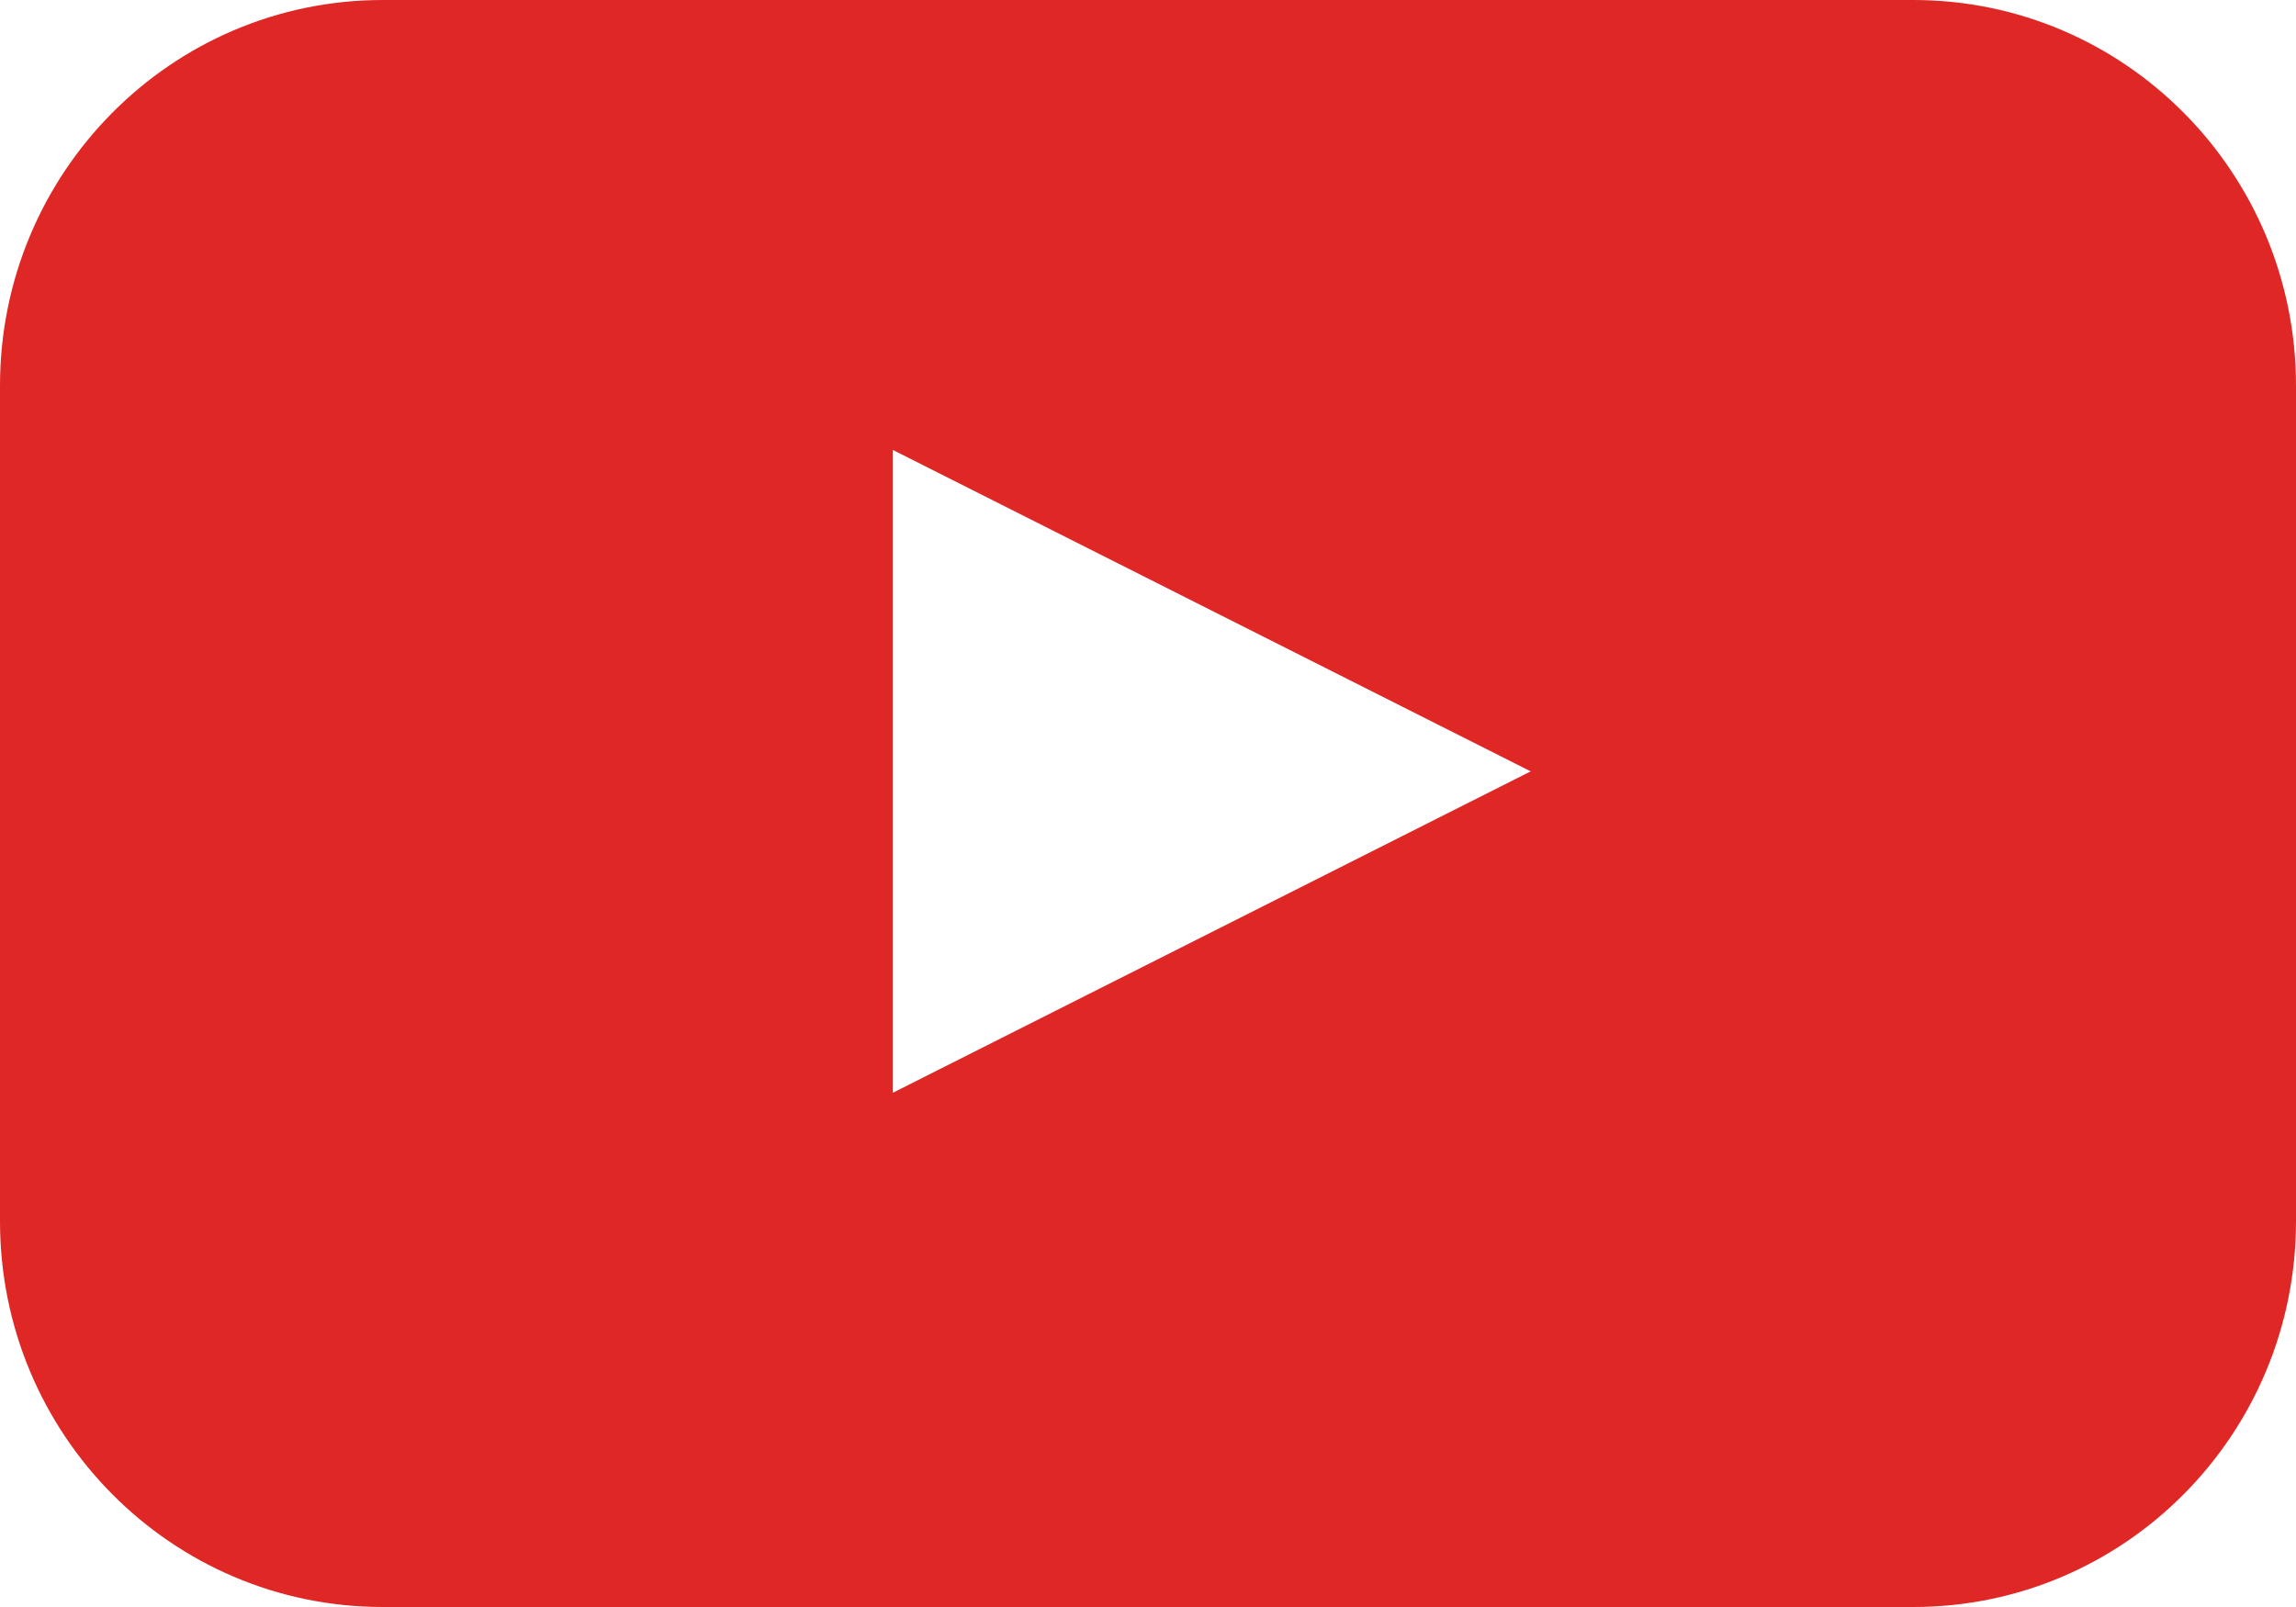 <svg xmlns="http://www.w3.org/2000/svg" xmlns:xlink="http://www.w3.org/1999/xlink" preserveAspectRatio="xMidYMid" width="60" height="42" viewBox="0 0 60 42">
  <defs>
    <style>
      .cls-1 {
        fill: #df2826;
        fill-rule: evenodd;
      }
    </style>
  </defs>
  <path d="M50.000,42.000 L10.000,42.000 C4.477,42.000 -0.000,37.487 -0.000,31.920 L-0.000,10.080 C-0.000,4.513 4.477,-0.000 10.000,-0.000 L50.000,-0.000 C55.523,-0.000 60.000,4.513 60.000,10.080 L60.000,31.920 C60.000,37.487 55.523,42.000 50.000,42.000 ZM23.333,11.760 L23.333,28.560 L40.000,20.160 L23.333,11.760 Z" class="cls-1"/>
</svg>
